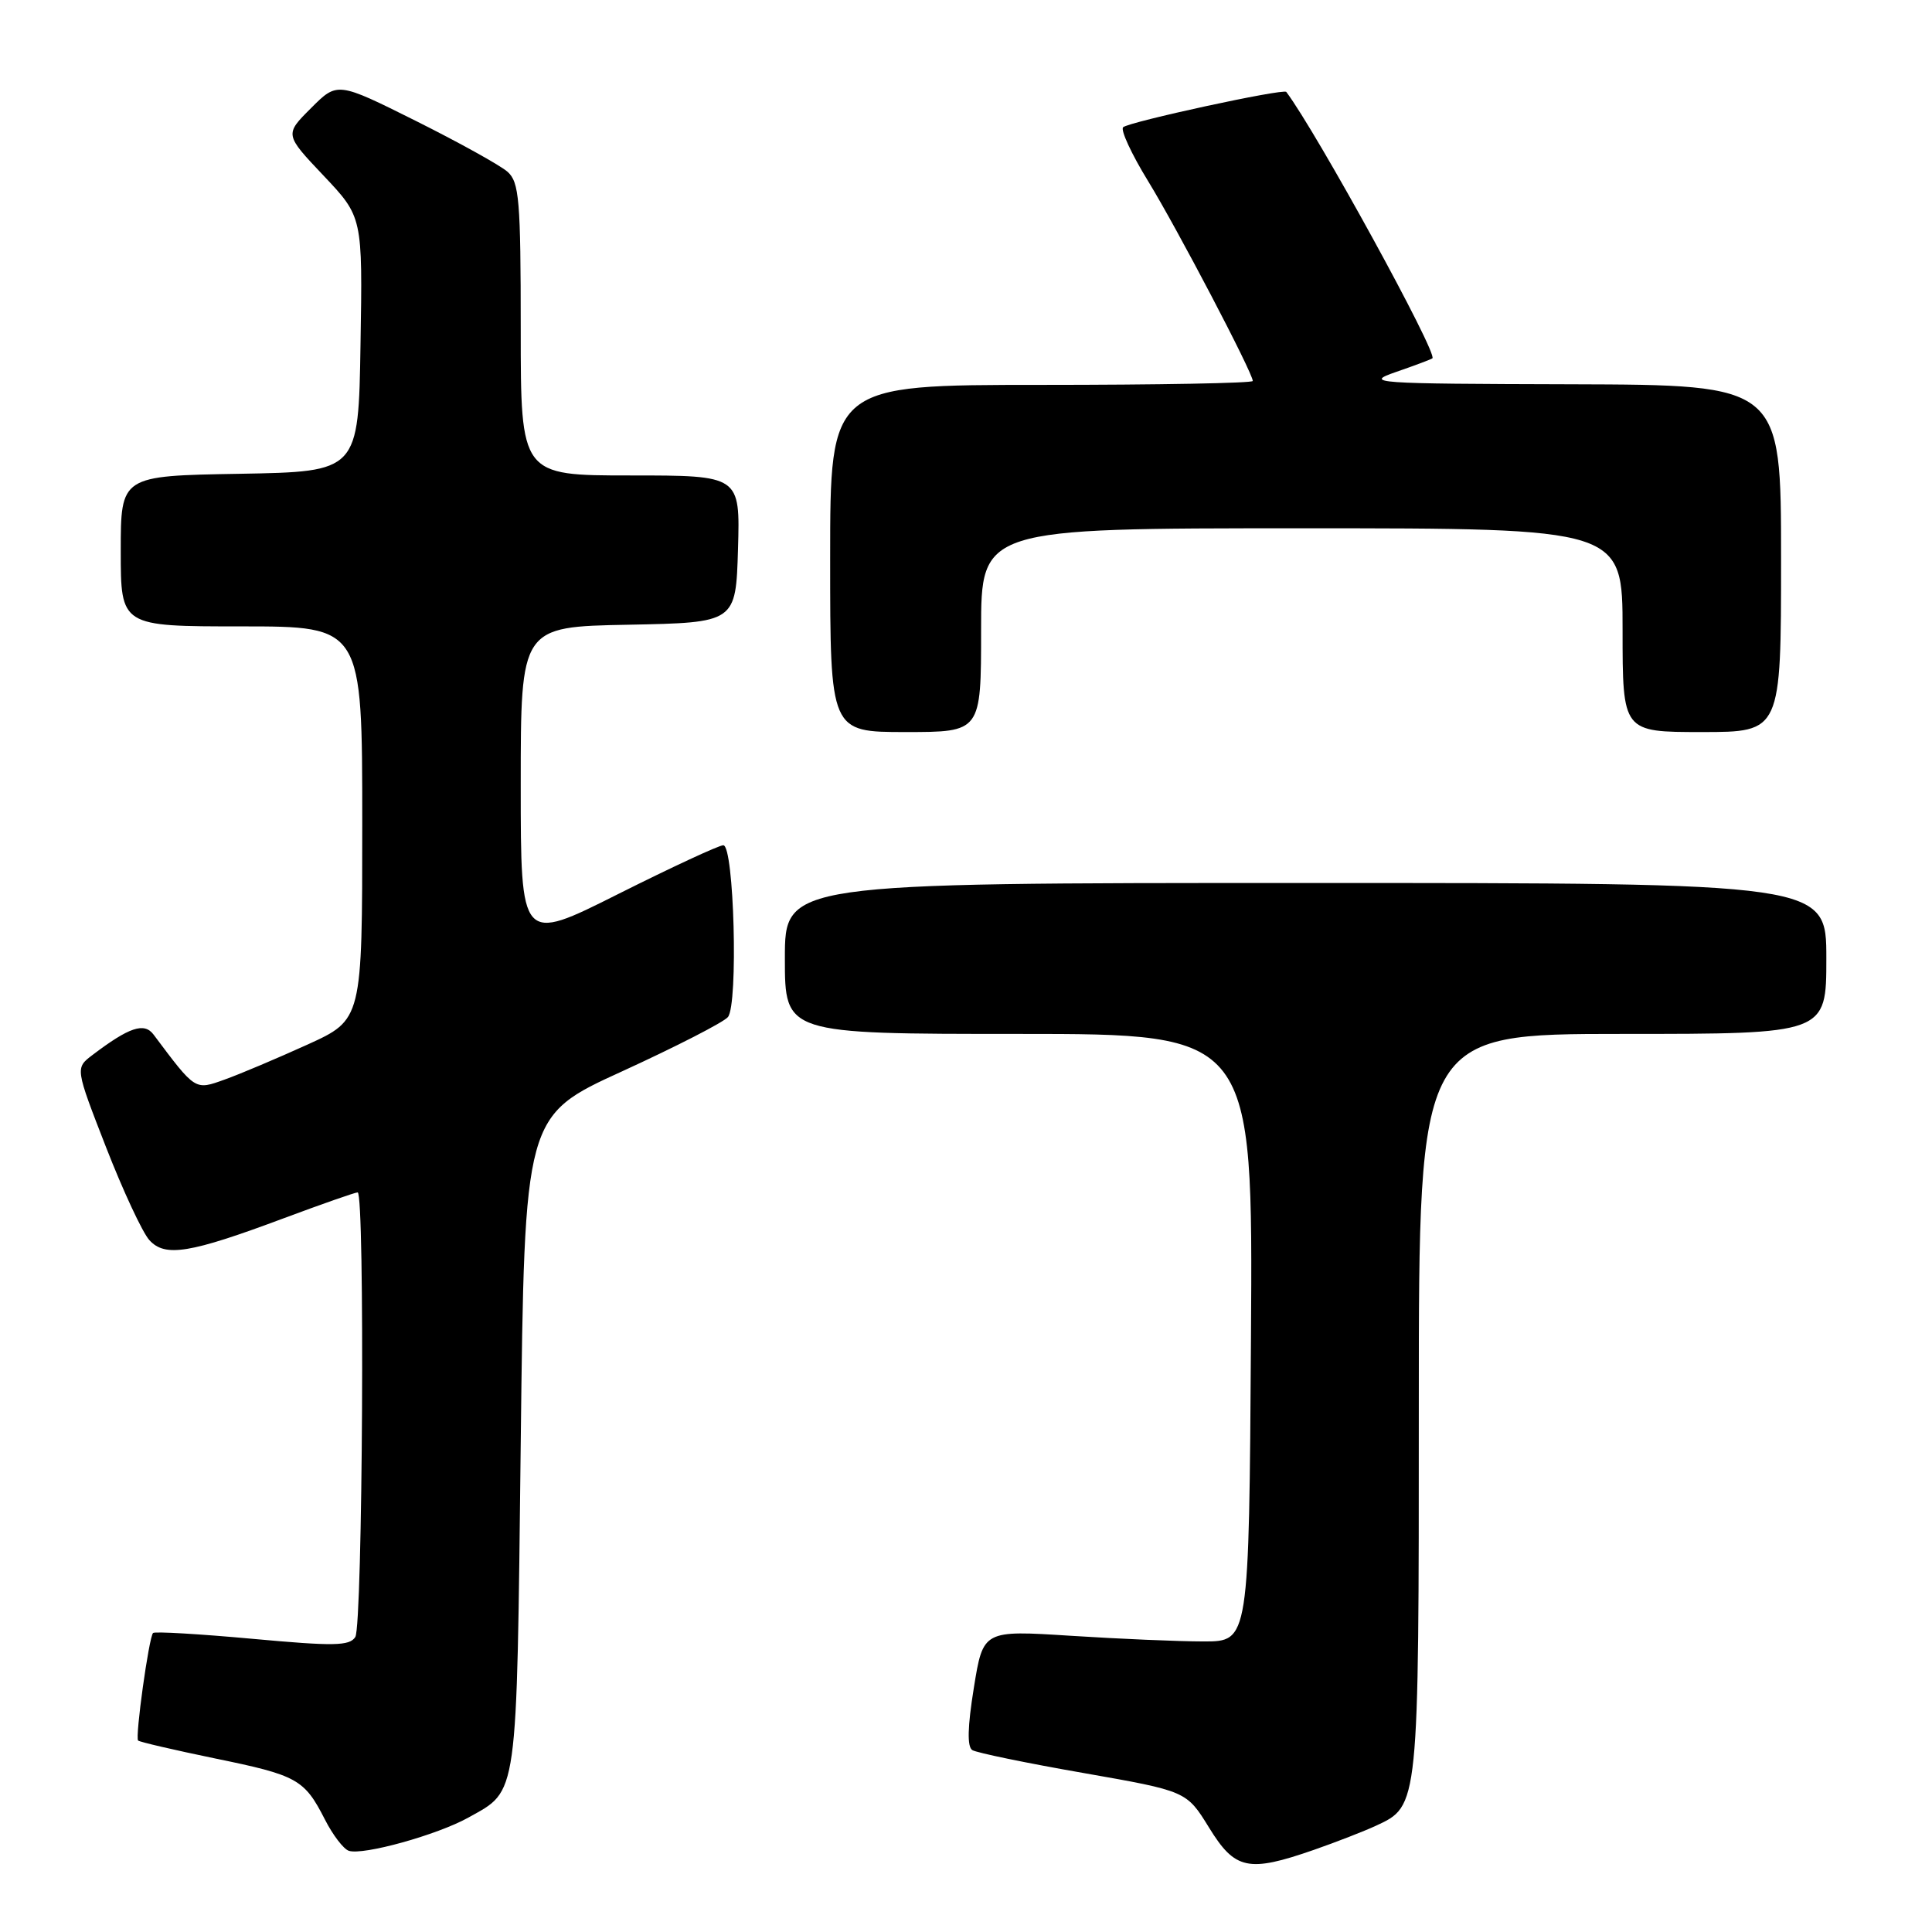 <?xml version="1.0" encoding="UTF-8" standalone="no"?>
<!DOCTYPE svg PUBLIC "-//W3C//DTD SVG 1.1//EN" "http://www.w3.org/Graphics/SVG/1.1/DTD/svg11.dtd" >
<svg xmlns="http://www.w3.org/2000/svg" xmlns:xlink="http://www.w3.org/1999/xlink" version="1.1" viewBox="0 0 256 256">
 <g >
 <path fill="currentColor"
d=" M 174.09 245.12 C 177.07 244.08 180.77 242.64 182.32 241.92 C 188.02 239.28 188.00 239.52 188.00 186.05 C 188.00 137.00 188.00 137.00 215.00 137.00 C 242.00 137.00 242.00 137.00 242.00 127.00 C 242.00 117.00 242.00 117.00 173.00 117.00 C 104.00 117.00 104.00 117.00 104.00 127.00 C 104.00 137.00 104.00 137.00 135.01 137.00 C 166.02 137.00 166.02 137.00 165.76 177.25 C 165.50 217.50 165.50 217.50 159.50 217.50 C 156.20 217.50 148.27 217.16 141.89 216.75 C 130.27 216.01 130.27 216.01 129.04 223.64 C 128.20 228.83 128.14 231.47 128.84 231.90 C 129.41 232.25 136.03 233.62 143.55 234.93 C 157.22 237.33 157.22 237.33 160.20 242.16 C 163.65 247.77 165.40 248.14 174.09 245.12 Z  M 62.06 240.84 C 68.69 237.13 68.45 238.85 69.00 191.18 C 69.50 147.86 69.50 147.86 82.45 141.95 C 89.57 138.69 95.87 135.46 96.45 134.77 C 97.84 133.11 97.27 112.00 95.84 112.00 C 95.27 112.00 89.00 114.91 81.90 118.47 C 69.00 124.95 69.00 124.95 69.00 104.00 C 69.00 83.05 69.00 83.05 83.25 82.78 C 97.50 82.50 97.50 82.50 97.79 72.75 C 98.07 63.00 98.07 63.00 83.54 63.00 C 69.00 63.00 69.00 63.00 69.00 43.65 C 69.00 26.49 68.80 24.14 67.25 22.76 C 66.29 21.91 60.82 18.88 55.10 16.02 C 44.70 10.83 44.70 10.83 41.21 14.33 C 37.71 17.82 37.71 17.82 42.88 23.28 C 48.05 28.75 48.05 28.75 47.77 45.62 C 47.50 62.50 47.50 62.50 31.75 62.78 C 16.00 63.05 16.00 63.05 16.00 73.03 C 16.00 83.00 16.00 83.00 32.00 83.00 C 48.00 83.00 48.00 83.00 48.00 109.06 C 48.00 135.11 48.00 135.11 40.75 138.41 C 36.76 140.22 31.83 142.31 29.79 143.04 C 25.80 144.47 25.96 144.57 20.35 137.09 C 19.11 135.43 17.12 136.10 12.23 139.81 C 9.97 141.53 9.97 141.53 14.05 152.01 C 16.30 157.78 18.88 163.32 19.79 164.32 C 21.87 166.62 25.15 166.08 37.64 161.41 C 42.66 159.54 47.05 158.00 47.39 158.00 C 48.37 158.00 48.06 215.35 47.08 216.91 C 46.32 218.11 44.24 218.14 33.44 217.15 C 26.43 216.51 20.51 216.16 20.28 216.38 C 19.73 216.94 17.88 230.22 18.30 230.63 C 18.49 230.82 23.07 231.88 28.48 233.00 C 39.41 235.24 40.32 235.75 43.05 241.09 C 44.09 243.14 45.52 245.01 46.22 245.24 C 48.10 245.87 57.95 243.13 62.06 240.84 Z  M 130.00 83.50 C 130.00 70.00 130.00 70.00 172.50 70.00 C 215.00 70.00 215.00 70.00 215.00 83.50 C 215.00 97.00 215.00 97.00 225.50 97.00 C 236.00 97.00 236.00 97.00 236.00 74.00 C 236.00 51.00 236.00 51.00 208.25 50.92 C 181.81 50.85 180.71 50.77 185.00 49.28 C 187.47 48.43 189.64 47.61 189.80 47.48 C 190.55 46.86 174.47 17.54 170.44 12.18 C 170.08 11.70 149.60 16.14 148.82 16.86 C 148.45 17.21 149.93 20.42 152.13 24.00 C 155.96 30.25 166.00 49.41 166.00 50.48 C 166.00 50.77 153.40 51.00 138.00 51.00 C 110.00 51.00 110.00 51.00 110.00 74.00 C 110.00 97.00 110.00 97.00 120.00 97.00 C 130.00 97.00 130.00 97.00 130.00 83.50 Z "/>
</g>
</svg>